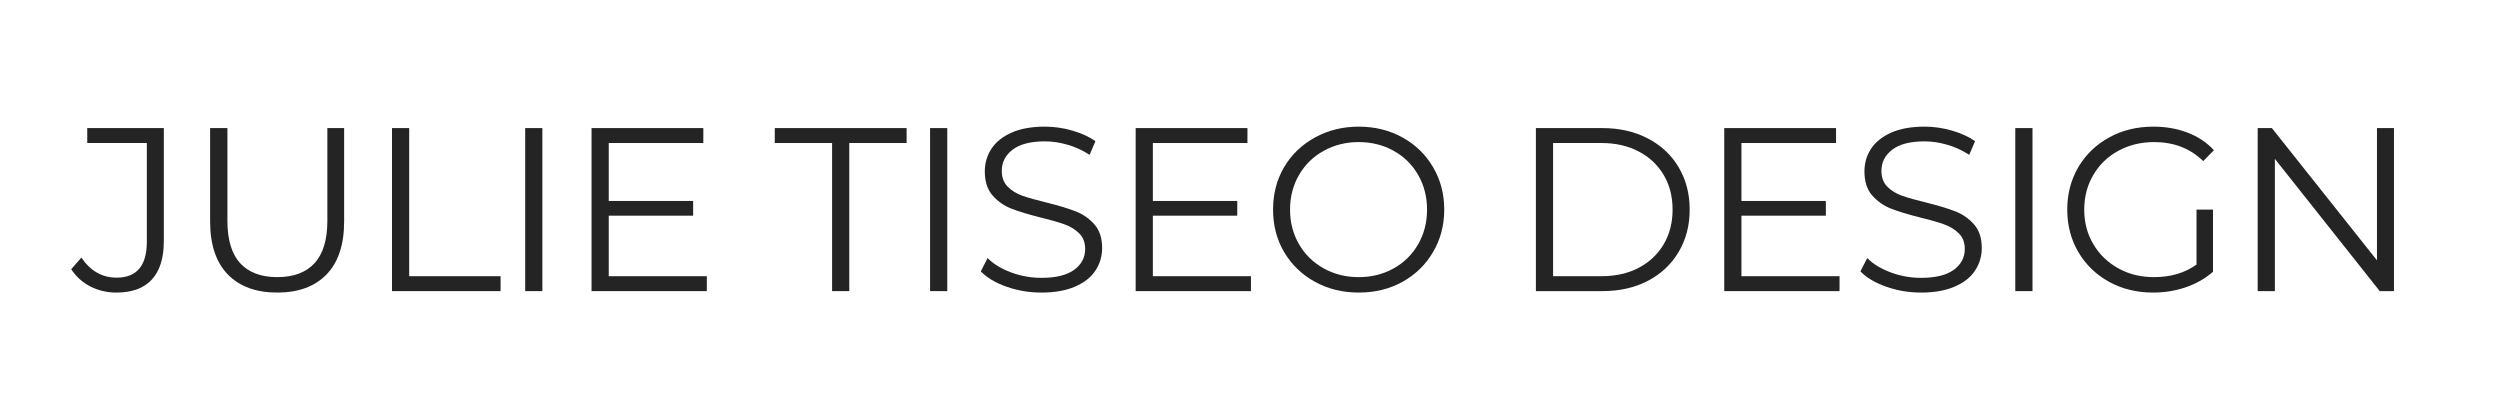 <svg xmlns="http://www.w3.org/2000/svg" xmlns:xlink="http://www.w3.org/1999/xlink" width="506" zoomAndPan="magnify" viewBox="0 0 379.5 63" height="84" preserveAspectRatio="xMidYMid meet" version="1.0"><defs><g/></defs><g fill="#242424" fill-opacity="1"><g transform="translate(10.978, 44.193)"><g><path d="M 6.688 0.219 C 5.27 0.219 3.957 -0.086 2.75 -0.703 C 1.551 -1.316 0.578 -2.191 -0.172 -3.328 L 1.375 -5.094 C 2.75 -3.062 4.531 -2.047 6.719 -2.047 C 9.781 -2.047 11.312 -3.863 11.312 -7.5 L 11.312 -22.484 L 2.266 -22.484 L 2.266 -24.75 L 13.891 -24.75 L 13.891 -7.609 C 13.891 -5.016 13.281 -3.062 12.062 -1.75 C 10.852 -0.438 9.062 0.219 6.688 0.219 Z M 6.688 0.219 "/></g></g></g><g fill="#242424" fill-opacity="1"><g transform="translate(28.084, 44.193)"><g><path d="M 14 0.219 C 10.789 0.219 8.289 -0.695 6.5 -2.531 C 4.707 -4.375 3.812 -7.055 3.812 -10.578 L 3.812 -24.75 L 6.438 -24.75 L 6.438 -10.672 C 6.438 -7.797 7.082 -5.648 8.375 -4.234 C 9.676 -2.828 11.551 -2.125 14 -2.125 C 16.477 -2.125 18.363 -2.828 19.656 -4.234 C 20.957 -5.648 21.609 -7.797 21.609 -10.672 L 21.609 -24.75 L 24.156 -24.75 L 24.156 -10.578 C 24.156 -7.055 23.266 -4.375 21.484 -2.531 C 19.703 -0.695 17.207 0.219 14 0.219 Z M 14 0.219 "/></g></g></g><g fill="#242424" fill-opacity="1"><g transform="translate(55.475, 44.193)"><g><path d="M 4.031 -24.75 L 6.641 -24.75 L 6.641 -2.266 L 20.516 -2.266 L 20.516 0 L 4.031 0 Z M 4.031 -24.75 "/></g></g></g><g fill="#242424" fill-opacity="1"><g transform="translate(75.692, 44.193)"><g><path d="M 4.031 -24.75 L 6.641 -24.75 L 6.641 0 L 4.031 0 Z M 4.031 -24.75 "/></g></g></g><g fill="#242424" fill-opacity="1"><g transform="translate(85.765, 44.193)"><g><path d="M 21.531 -2.266 L 21.531 0 L 4.031 0 L 4.031 -24.75 L 21 -24.75 L 21 -22.484 L 6.641 -22.484 L 6.641 -13.688 L 19.453 -13.688 L 19.453 -11.453 L 6.641 -11.453 L 6.641 -2.266 Z M 21.531 -2.266 "/></g></g></g><g fill="#242424" fill-opacity="1"><g transform="translate(108.809, 44.193)"><g/></g></g><g fill="#242424" fill-opacity="1"><g transform="translate(117.468, 44.193)"><g><path d="M 8.844 -22.484 L 0.141 -22.484 L 0.141 -24.75 L 20.156 -24.75 L 20.156 -22.484 L 11.453 -22.484 L 11.453 0 L 8.844 0 Z M 8.844 -22.484 "/></g></g></g><g fill="#242424" fill-opacity="1"><g transform="translate(137.154, 44.193)"><g><path d="M 4.031 -24.75 L 6.641 -24.75 L 6.641 0 L 4.031 0 Z M 4.031 -24.75 "/></g></g></g><g fill="#242424" fill-opacity="1"><g transform="translate(147.227, 44.193)"><g><path d="M 10.859 0.219 C 9.016 0.219 7.25 -0.078 5.562 -0.672 C 3.883 -1.266 2.582 -2.039 1.656 -3 L 2.688 -5.016 C 3.582 -4.117 4.77 -3.395 6.25 -2.844 C 7.738 -2.289 9.273 -2.016 10.859 -2.016 C 13.066 -2.016 14.723 -2.422 15.828 -3.234 C 16.941 -4.047 17.5 -5.102 17.5 -6.406 C 17.5 -7.395 17.195 -8.18 16.594 -8.766 C 16 -9.359 15.266 -9.812 14.391 -10.125 C 13.516 -10.445 12.301 -10.797 10.75 -11.172 C 8.883 -11.641 7.395 -12.094 6.281 -12.531 C 5.176 -12.969 4.227 -13.633 3.438 -14.531 C 2.656 -15.426 2.266 -16.641 2.266 -18.172 C 2.266 -19.422 2.594 -20.555 3.25 -21.578 C 3.914 -22.609 4.93 -23.43 6.297 -24.047 C 7.66 -24.66 9.359 -24.969 11.391 -24.969 C 12.797 -24.969 14.176 -24.77 15.531 -24.375 C 16.895 -23.988 18.07 -23.453 19.062 -22.766 L 18.172 -20.688 C 17.141 -21.363 16.031 -21.875 14.844 -22.219 C 13.664 -22.562 12.516 -22.734 11.391 -22.734 C 9.211 -22.734 7.578 -22.312 6.484 -21.469 C 5.391 -20.633 4.844 -19.562 4.844 -18.25 C 4.844 -17.258 5.141 -16.461 5.734 -15.859 C 6.336 -15.254 7.094 -14.789 8 -14.469 C 8.914 -14.156 10.141 -13.812 11.672 -13.438 C 13.484 -12.988 14.945 -12.547 16.062 -12.109 C 17.188 -11.672 18.133 -11.008 18.906 -10.125 C 19.688 -9.238 20.078 -8.047 20.078 -6.547 C 20.078 -5.297 19.738 -4.156 19.062 -3.125 C 18.395 -2.102 17.363 -1.289 15.969 -0.688 C 14.582 -0.082 12.879 0.219 10.859 0.219 Z M 10.859 0.219 "/></g></g></g><g fill="#242424" fill-opacity="1"><g transform="translate(168.363, 44.193)"><g><path d="M 21.531 -2.266 L 21.531 0 L 4.031 0 L 4.031 -24.75 L 21 -24.75 L 21 -22.484 L 6.641 -22.484 L 6.641 -13.688 L 19.453 -13.688 L 19.453 -11.453 L 6.641 -11.453 L 6.641 -2.266 Z M 21.531 -2.266 "/></g></g></g><g fill="#242424" fill-opacity="1"><g transform="translate(191.407, 44.193)"><g><path d="M 14.844 0.219 C 12.395 0.219 10.176 -0.328 8.188 -1.422 C 6.195 -2.523 4.641 -4.031 3.516 -5.938 C 2.398 -7.844 1.844 -9.988 1.844 -12.375 C 1.844 -14.758 2.398 -16.906 3.516 -18.812 C 4.641 -20.719 6.195 -22.219 8.188 -23.312 C 10.176 -24.414 12.395 -24.969 14.844 -24.969 C 17.301 -24.969 19.516 -24.422 21.484 -23.328 C 23.453 -22.242 25 -20.742 26.125 -18.828 C 27.258 -16.91 27.828 -14.758 27.828 -12.375 C 27.828 -9.988 27.258 -7.836 26.125 -5.922 C 25 -4.004 23.453 -2.5 21.484 -1.406 C 19.516 -0.32 17.301 0.219 14.844 0.219 Z M 14.844 -2.125 C 16.801 -2.125 18.57 -2.566 20.156 -3.453 C 21.738 -4.336 22.977 -5.562 23.875 -7.125 C 24.77 -8.688 25.219 -10.438 25.219 -12.375 C 25.219 -14.312 24.77 -16.062 23.875 -17.625 C 22.977 -19.195 21.738 -20.422 20.156 -21.297 C 18.57 -22.18 16.801 -22.625 14.844 -22.625 C 12.895 -22.625 11.125 -22.18 9.531 -21.297 C 7.938 -20.422 6.688 -19.195 5.781 -17.625 C 4.875 -16.062 4.422 -14.312 4.422 -12.375 C 4.422 -10.438 4.875 -8.688 5.781 -7.125 C 6.688 -5.562 7.938 -4.336 9.531 -3.453 C 11.125 -2.566 12.895 -2.125 14.844 -2.125 Z M 14.844 -2.125 "/></g></g></g><g fill="#242424" fill-opacity="1"><g transform="translate(220.459, 44.193)"><g/></g></g><g fill="#242424" fill-opacity="1"><g transform="translate(229.118, 44.193)"><g><path d="M 4.031 -24.75 L 14.109 -24.75 C 16.723 -24.75 19.031 -24.223 21.031 -23.172 C 23.039 -22.129 24.598 -20.672 25.703 -18.797 C 26.816 -16.922 27.375 -14.781 27.375 -12.375 C 27.375 -9.969 26.816 -7.828 25.703 -5.953 C 24.598 -4.078 23.039 -2.613 21.031 -1.562 C 19.031 -0.52 16.723 0 14.109 0 L 4.031 0 Z M 13.969 -2.266 C 16.133 -2.266 18.031 -2.691 19.656 -3.547 C 21.281 -4.41 22.539 -5.602 23.438 -7.125 C 24.332 -8.645 24.781 -10.395 24.781 -12.375 C 24.781 -14.352 24.332 -16.102 23.438 -17.625 C 22.539 -19.145 21.281 -20.332 19.656 -21.188 C 18.031 -22.051 16.133 -22.484 13.969 -22.484 L 6.641 -22.484 L 6.641 -2.266 Z M 13.969 -2.266 "/></g></g></g><g fill="#242424" fill-opacity="1"><g transform="translate(257.711, 44.193)"><g><path d="M 21.531 -2.266 L 21.531 0 L 4.031 0 L 4.031 -24.75 L 21 -24.75 L 21 -22.484 L 6.641 -22.484 L 6.641 -13.688 L 19.453 -13.688 L 19.453 -11.453 L 6.641 -11.453 L 6.641 -2.266 Z M 21.531 -2.266 "/></g></g></g><g fill="#242424" fill-opacity="1"><g transform="translate(280.755, 44.193)"><g><path d="M 10.859 0.219 C 9.016 0.219 7.25 -0.078 5.562 -0.672 C 3.883 -1.266 2.582 -2.039 1.656 -3 L 2.688 -5.016 C 3.582 -4.117 4.77 -3.395 6.25 -2.844 C 7.738 -2.289 9.273 -2.016 10.859 -2.016 C 13.066 -2.016 14.723 -2.422 15.828 -3.234 C 16.941 -4.047 17.5 -5.102 17.5 -6.406 C 17.5 -7.395 17.195 -8.18 16.594 -8.766 C 16 -9.359 15.266 -9.812 14.391 -10.125 C 13.516 -10.445 12.301 -10.797 10.75 -11.172 C 8.883 -11.641 7.395 -12.094 6.281 -12.531 C 5.176 -12.969 4.227 -13.633 3.438 -14.531 C 2.656 -15.426 2.266 -16.641 2.266 -18.172 C 2.266 -19.422 2.594 -20.555 3.25 -21.578 C 3.914 -22.609 4.93 -23.43 6.297 -24.047 C 7.66 -24.66 9.359 -24.969 11.391 -24.969 C 12.797 -24.969 14.176 -24.77 15.531 -24.375 C 16.895 -23.988 18.07 -23.453 19.062 -22.766 L 18.172 -20.688 C 17.141 -21.363 16.031 -21.875 14.844 -22.219 C 13.664 -22.562 12.516 -22.734 11.391 -22.734 C 9.211 -22.734 7.578 -22.312 6.484 -21.469 C 5.391 -20.633 4.844 -19.562 4.844 -18.25 C 4.844 -17.258 5.141 -16.461 5.734 -15.859 C 6.336 -15.254 7.094 -14.789 8 -14.469 C 8.914 -14.156 10.141 -13.812 11.672 -13.438 C 13.484 -12.988 14.945 -12.547 16.062 -12.109 C 17.188 -11.672 18.133 -11.008 18.906 -10.125 C 19.688 -9.238 20.078 -8.047 20.078 -6.547 C 20.078 -5.297 19.738 -4.156 19.062 -3.125 C 18.395 -2.102 17.363 -1.289 15.969 -0.688 C 14.582 -0.082 12.879 0.219 10.859 0.219 Z M 10.859 0.219 "/></g></g></g><g fill="#242424" fill-opacity="1"><g transform="translate(301.891, 44.193)"><g><path d="M 4.031 -24.75 L 6.641 -24.75 L 6.641 0 L 4.031 0 Z M 4.031 -24.75 "/></g></g></g><g fill="#242424" fill-opacity="1"><g transform="translate(311.964, 44.193)"><g><path d="M 21.469 -12.375 L 23.969 -12.375 L 23.969 -2.938 C 22.812 -1.926 21.441 -1.145 19.859 -0.594 C 18.285 -0.051 16.629 0.219 14.891 0.219 C 12.41 0.219 10.18 -0.32 8.203 -1.406 C 6.223 -2.5 4.664 -4.004 3.531 -5.922 C 2.406 -7.836 1.844 -9.988 1.844 -12.375 C 1.844 -14.758 2.406 -16.91 3.531 -18.828 C 4.664 -20.742 6.223 -22.242 8.203 -23.328 C 10.18 -24.422 12.422 -24.969 14.922 -24.969 C 16.805 -24.969 18.535 -24.664 20.109 -24.062 C 21.691 -23.457 23.023 -22.566 24.109 -21.391 L 22.484 -19.734 C 20.523 -21.66 18.039 -22.625 15.031 -22.625 C 13.02 -22.625 11.207 -22.18 9.594 -21.297 C 7.977 -20.422 6.711 -19.195 5.797 -17.625 C 4.879 -16.062 4.422 -14.312 4.422 -12.375 C 4.422 -10.438 4.879 -8.691 5.797 -7.141 C 6.711 -5.586 7.973 -4.363 9.578 -3.469 C 11.18 -2.57 12.988 -2.125 15 -2.125 C 17.539 -2.125 19.695 -2.758 21.469 -4.031 Z M 21.469 -12.375 "/></g></g></g><g fill="#242424" fill-opacity="1"><g transform="translate(338.684, 44.193)"><g><path d="M 24.719 -24.75 L 24.719 0 L 22.562 0 L 6.641 -20.078 L 6.641 0 L 4.031 0 L 4.031 -24.75 L 6.188 -24.75 L 22.141 -4.672 L 22.141 -24.75 Z M 24.719 -24.75 "/></g></g></g></svg>